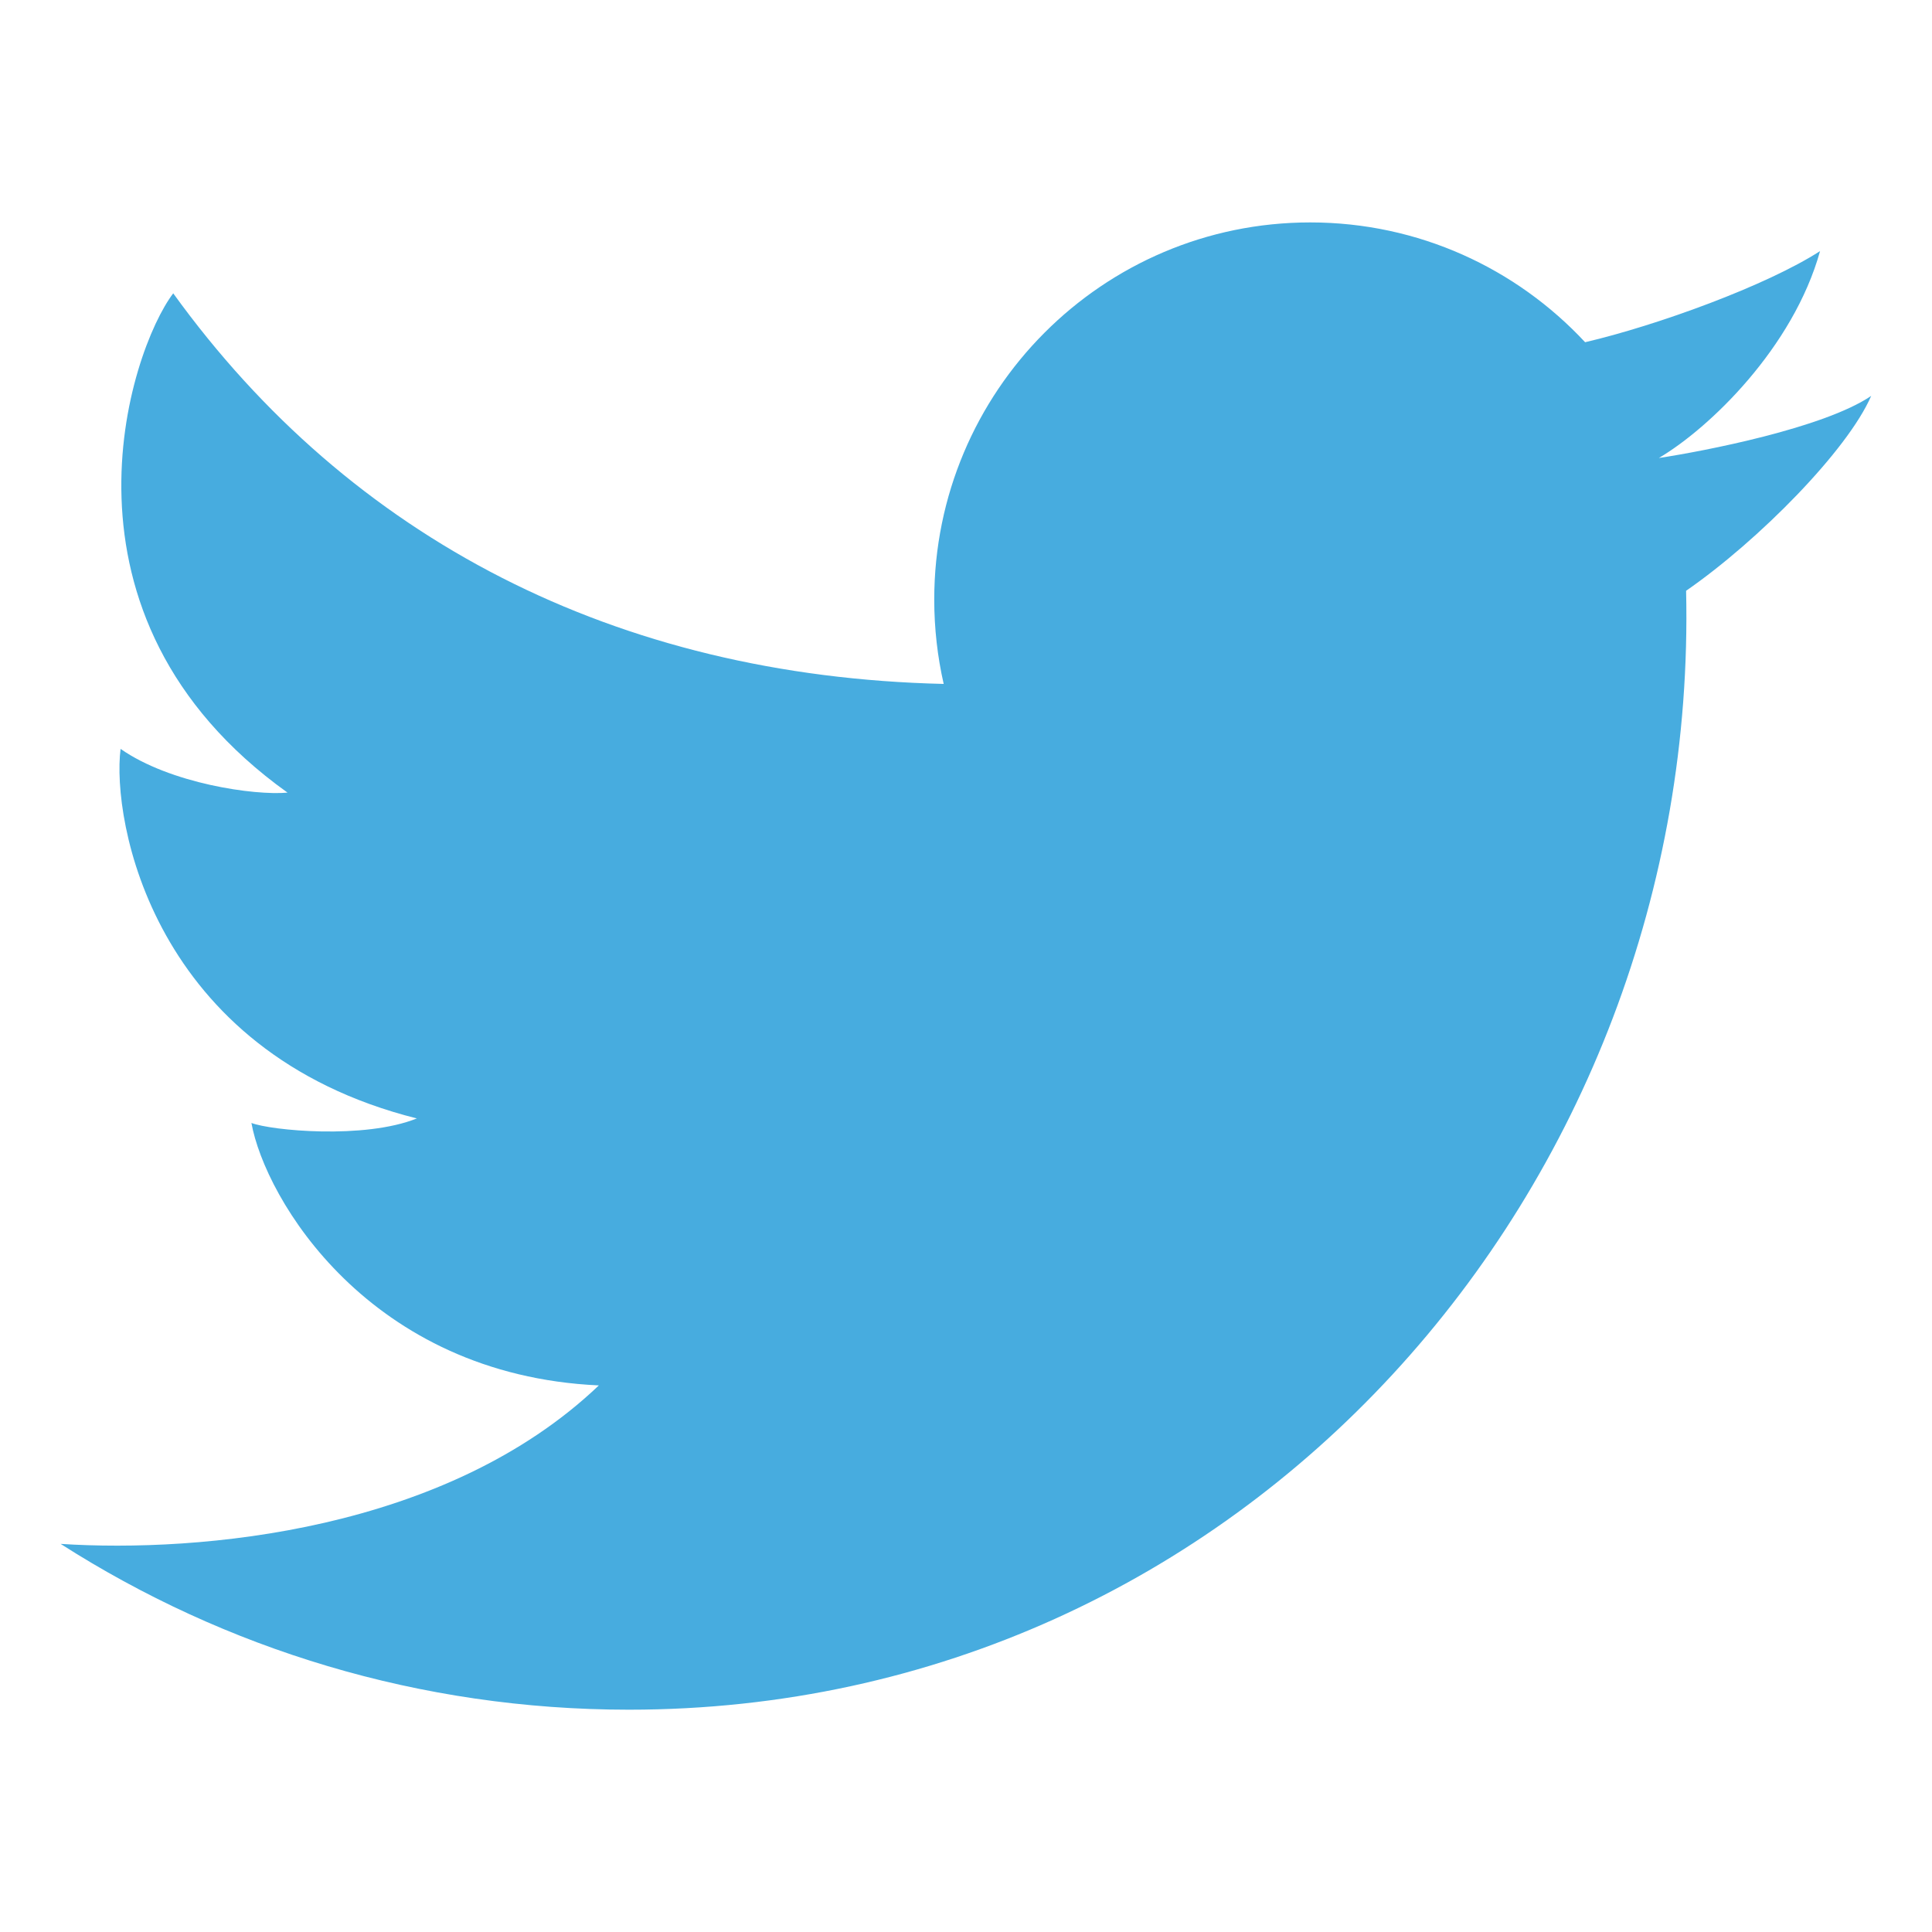 <?xml version="1.0" encoding="UTF-8"?>
<svg id="Layer_1" data-name="Layer 1" xmlns="http://www.w3.org/2000/svg" viewBox="0 0 800 800">
  <defs>
    <style>
      .cls-1 {
        fill: #47acdf;
      }
    </style>
  </defs>
  <path class="cls-1" d="M260.43,707.95c-86.62,0-167.36-25.19-235.33-68.66,57.7,3.74,159.53-5.21,222.87-65.62-95.28-4.37-138.25-77.45-143.86-108.68,8.1,3.12,46.71,6.87,68.5-1.87-109.61-27.48-126.42-123.67-122.68-153.02,20.55,14.37,55.43,19.36,69.13,18.11C16.93,255.13,53.67,145.2,71.73,121.46c73.29,101.54,183.14,158.57,319.03,161.74-2.56-11.24-3.91-22.94-3.91-34.95,0-86.24,69.7-156.15,155.69-156.15,44.92,0,85.41,19.08,113.82,49.61,30.02-7.03,75.2-23.5,97.29-37.74-11.13,39.97-45.79,73.32-66.76,85.68,.17,.42-.17-.42,0,0,18.42-2.79,68.25-12.36,87.93-25.72-9.74,22.46-46.48,59.8-76.64,80.7,5.61,247.45-183.71,463.32-437.76,463.32Z"/>
</svg>